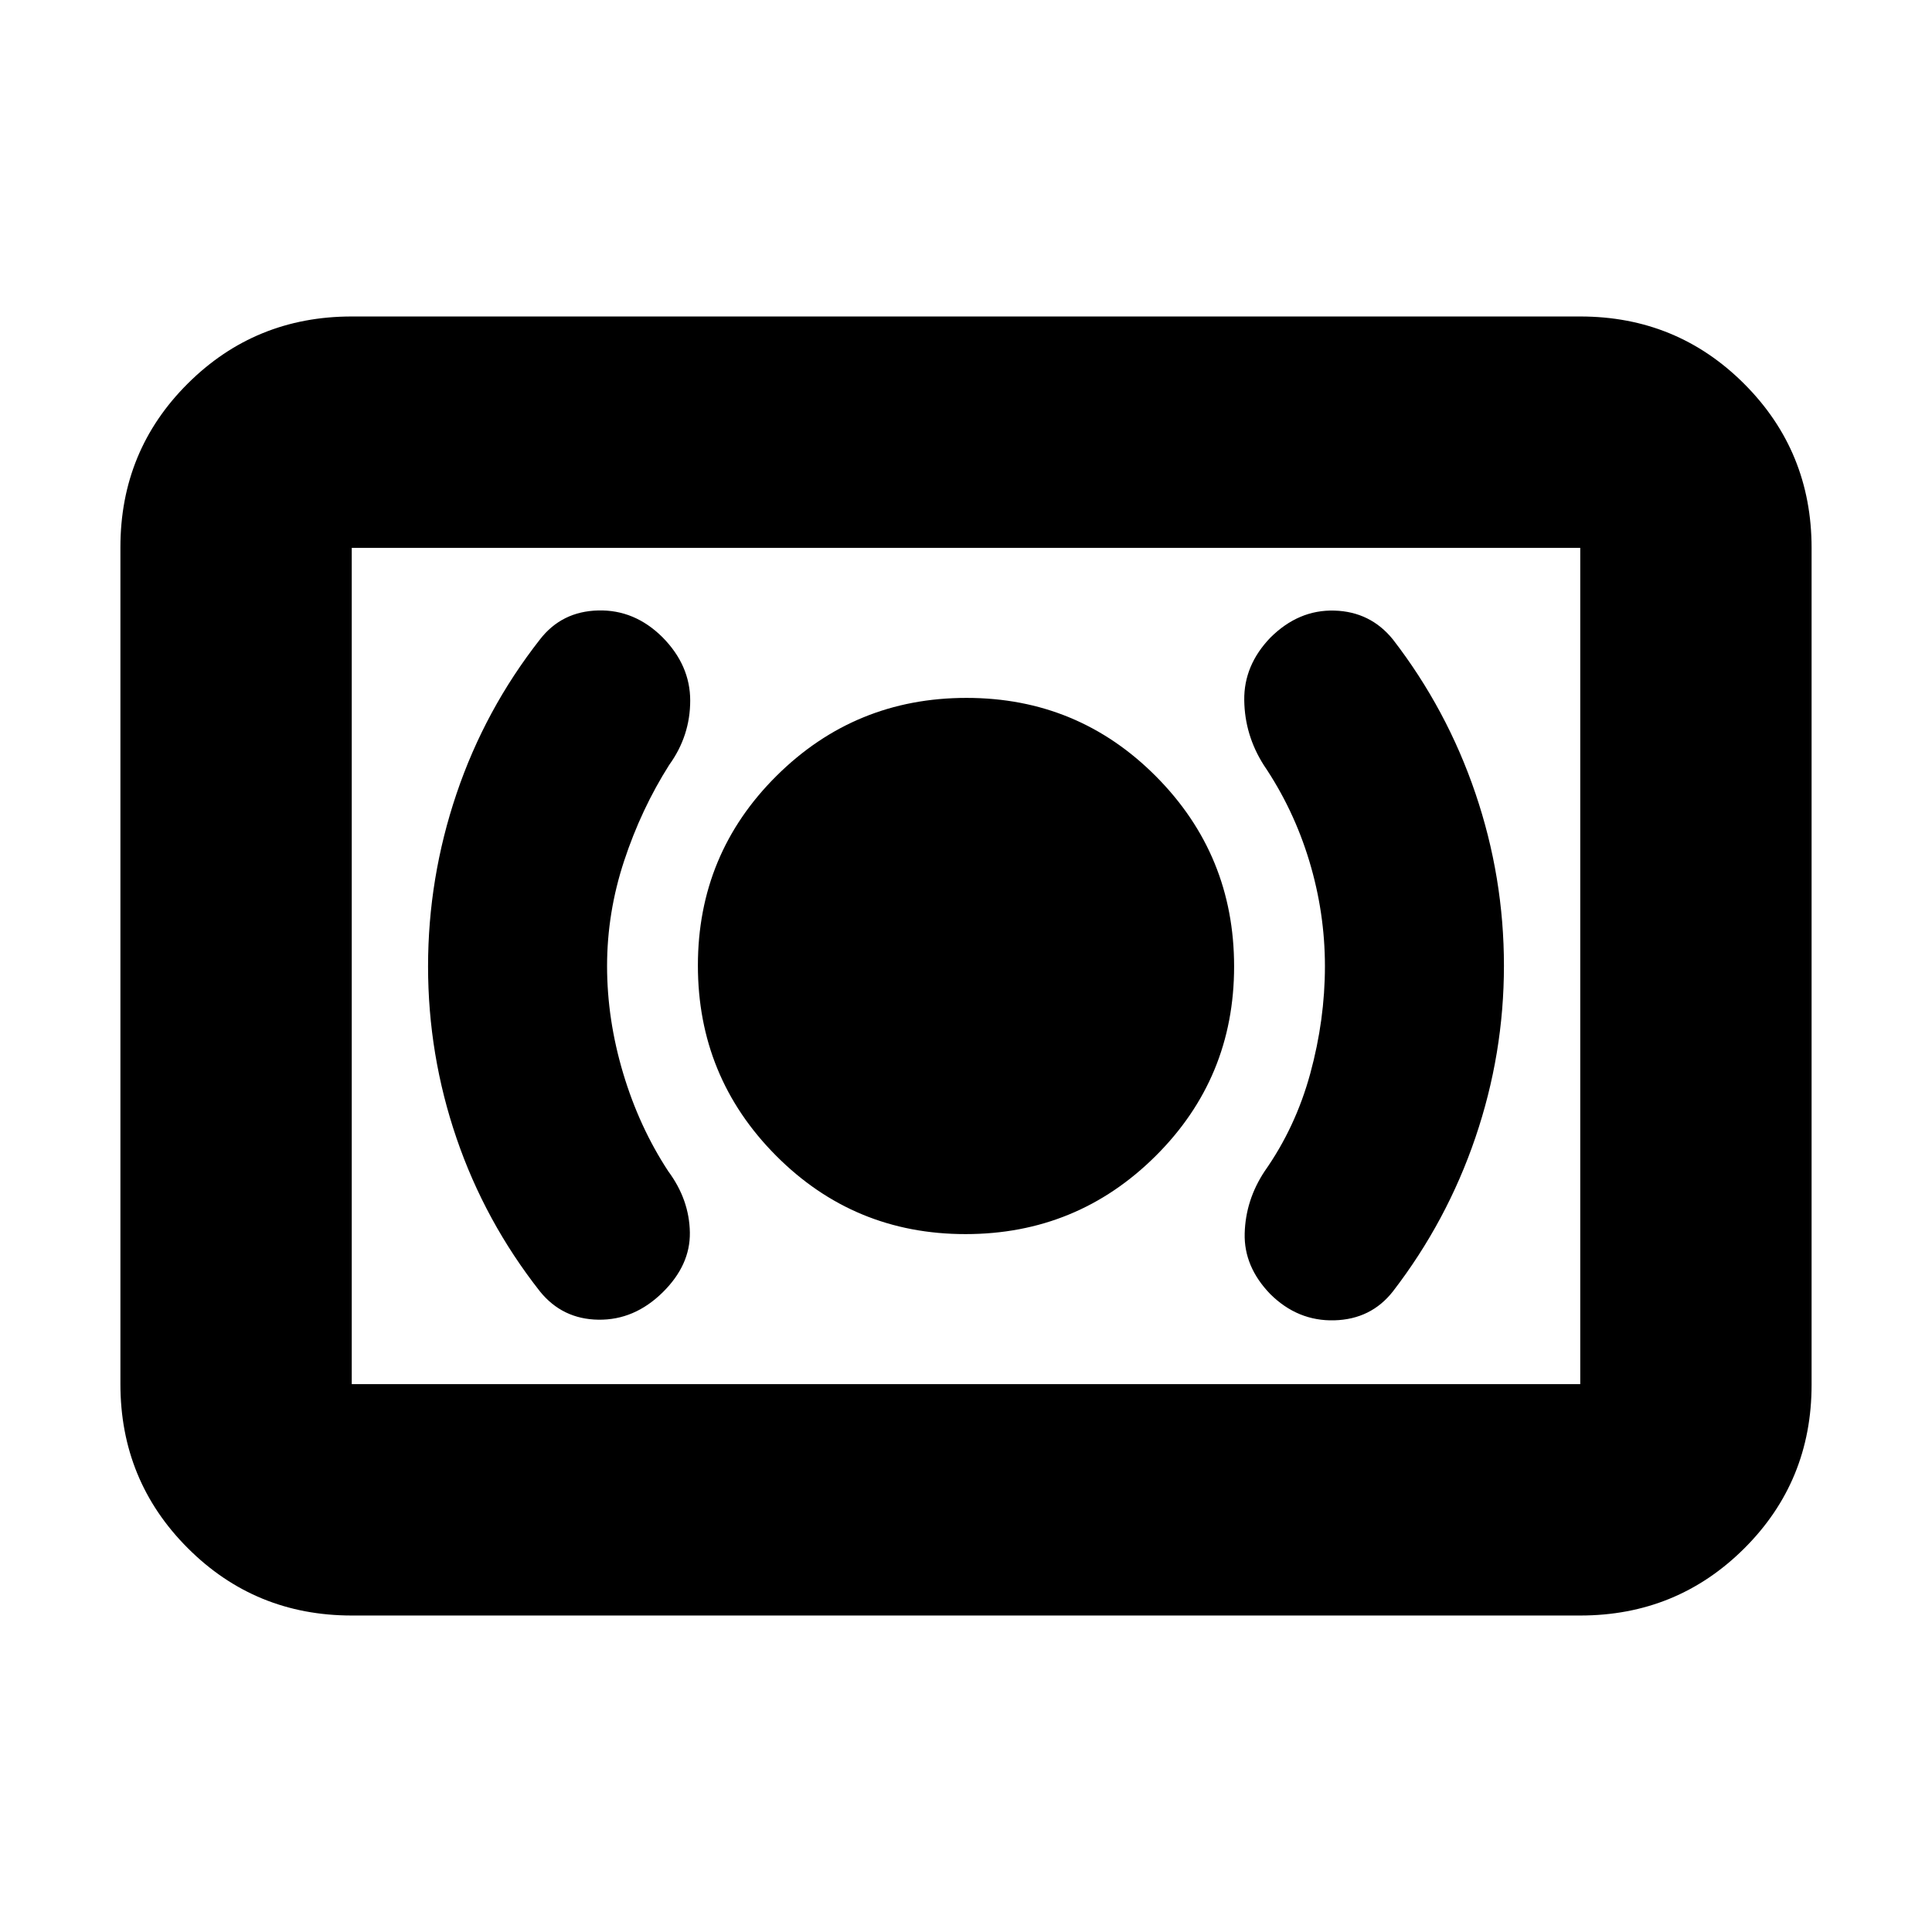 <svg xmlns="http://www.w3.org/2000/svg" height="20" viewBox="0 -960 960 960" width="20"><path d="M479.76-346.78q55.41 0 94.44-38.79 39.02-38.79 39.02-94.19 0-55.41-38.79-94.44-38.79-39.02-94.19-39.02-55.41 0-94.44 38.79-39.02 38.79-39.02 94.19 0 55.41 38.79 94.44 38.79 39.02 94.19 39.02Zm178.59-133.1q0 26.58-7.28 53.28-7.27 26.7-22.72 48.64-9.44 14.31-9.87 30.83-.44 16.52 12.67 30.11 13.66 13.58 31.89 13.08 18.22-.5 29.09-14.36 26.83-34.85 41-76.48 14.17-41.63 14.17-85.37 0-43.94-14.17-85.65-14.17-41.71-41-76.46-11.17-13.81-29.04-14.34-17.87-.53-31.92 13.51-13.13 13.7-12.91 31 .22 17.31 9.65 32.18 14.89 21.98 22.66 47.72 7.78 25.74 7.78 52.31Zm-356.7-.12q0-26.57 8.5-52.31 8.5-25.73 22.37-47.6 10.44-14.48 10.44-31.98t-13.72-31.42q-13.88-13.82-32.01-13.36-18.14.46-28.93 14.41-27.31 34.84-41.46 76.67-14.14 41.84-14.14 85.8 0 43.96 14.14 85.34 14.15 41.39 41.46 76.15 11.17 13.8 29.05 14.05 17.87.25 31.91-13.56 13.79-13.57 13.53-29.81-.27-16.24-10.7-30.34-14.44-21.98-22.44-48.72-8-26.74-8-53.32ZM174.78-157.26q-48 0-81.48-33.49-33.47-33.49-33.47-81.51v-415.81q0-48.01 33.47-81.34 33.48-33.33 81.48-33.33h610.44q48 0 81.48 33.49 33.47 33.49 33.47 81.51v415.81q0 48.01-33.47 81.34-33.48 33.33-81.48 33.33H174.78Zm0-114.96h610.44v-415.56H174.78v415.56Zm0 0v-415.56 415.56Z"/></svg>